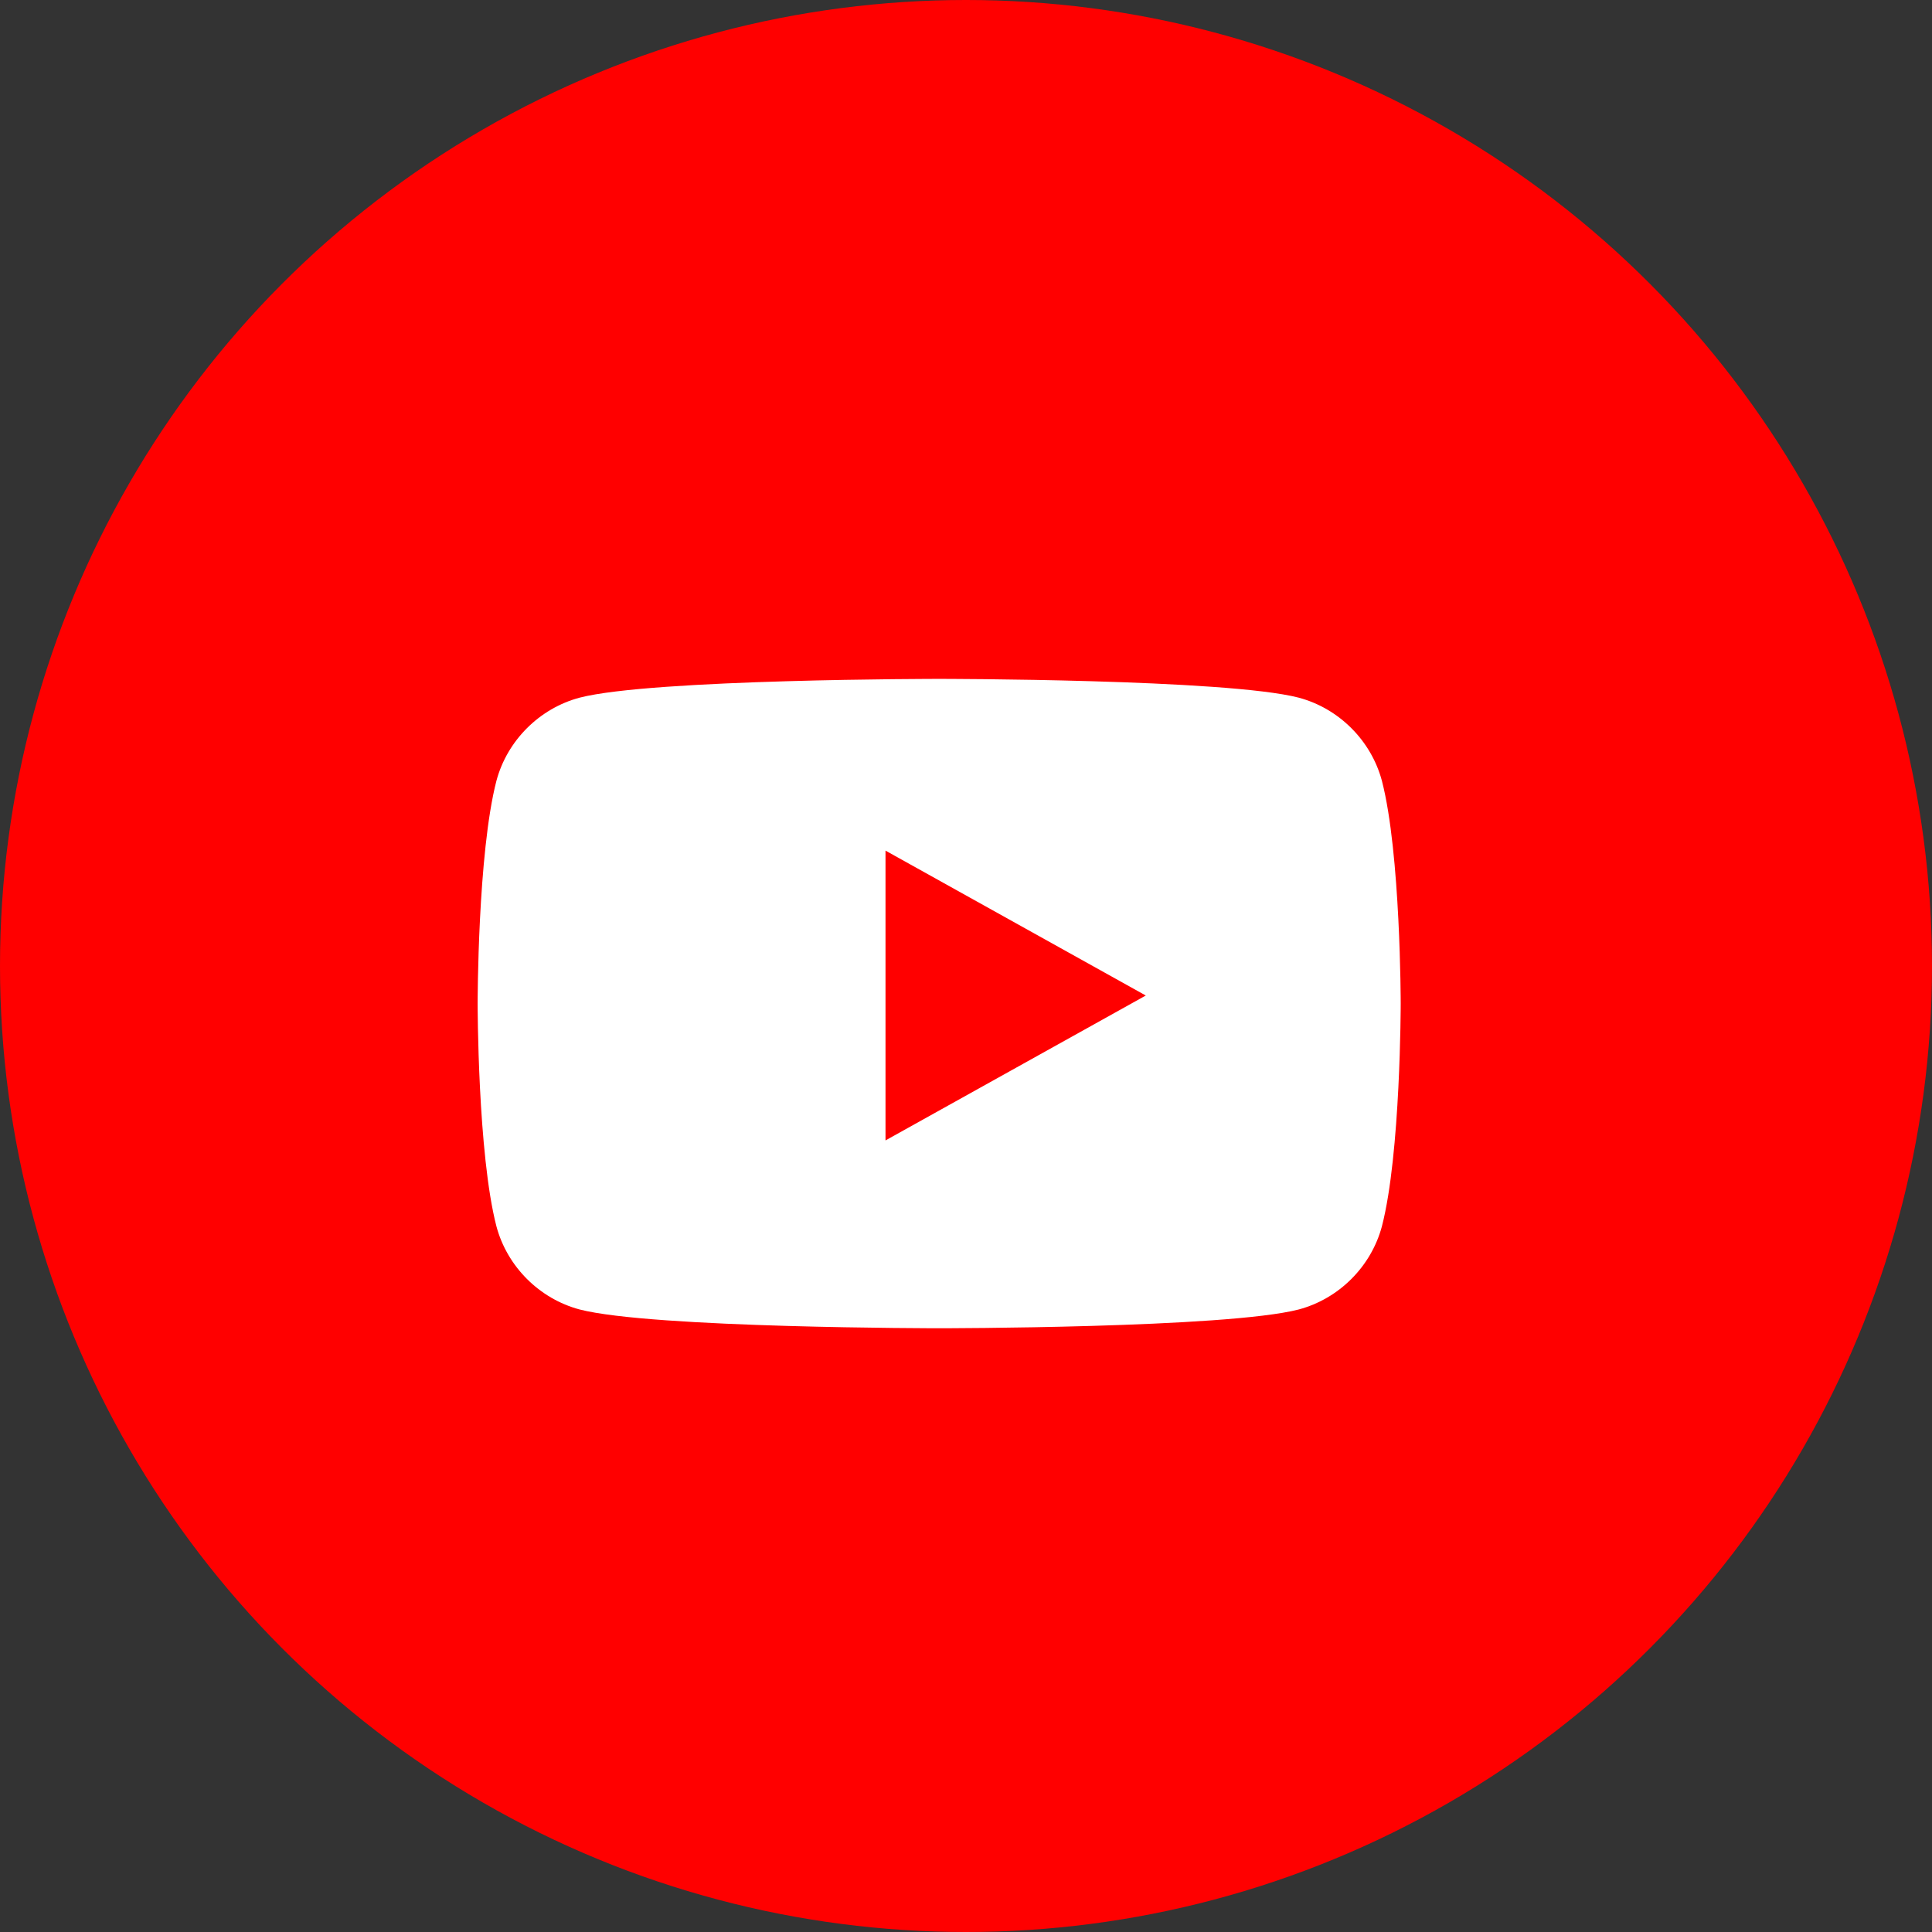 <svg xmlns="http://www.w3.org/2000/svg" viewBox="0 0 72 72"><rect x="0" y="0" width="72" height="72" fill="#333333" stroke="none"/><g><circle cx="36" cy="36" r="36" fill="#ff0000"/><path d="M51.5 29.1c-.4-1.5-1.6-2.7-3.1-3.1-2.7-.7-13.4-.7-13.4-.7s-10.7 0-13.4.7c-1.5.4-2.7 1.6-3.1 3.1-.7 2.7-.7 8.3-.7 8.3s0 5.6.7 8.3c.4 1.5 1.6 2.7 3.1 3.1 2.7.7 13.4.7 13.4.7s10.7 0 13.4-.7c1.5-.4 2.7-1.6 3.1-3.1.7-2.7.7-8.3.7-8.3s0-5.6-.7-8.3zm-18.5 13.4v-10.8l9.7 5.4-9.7 5.4z" fill="#fff"/></g></svg>
